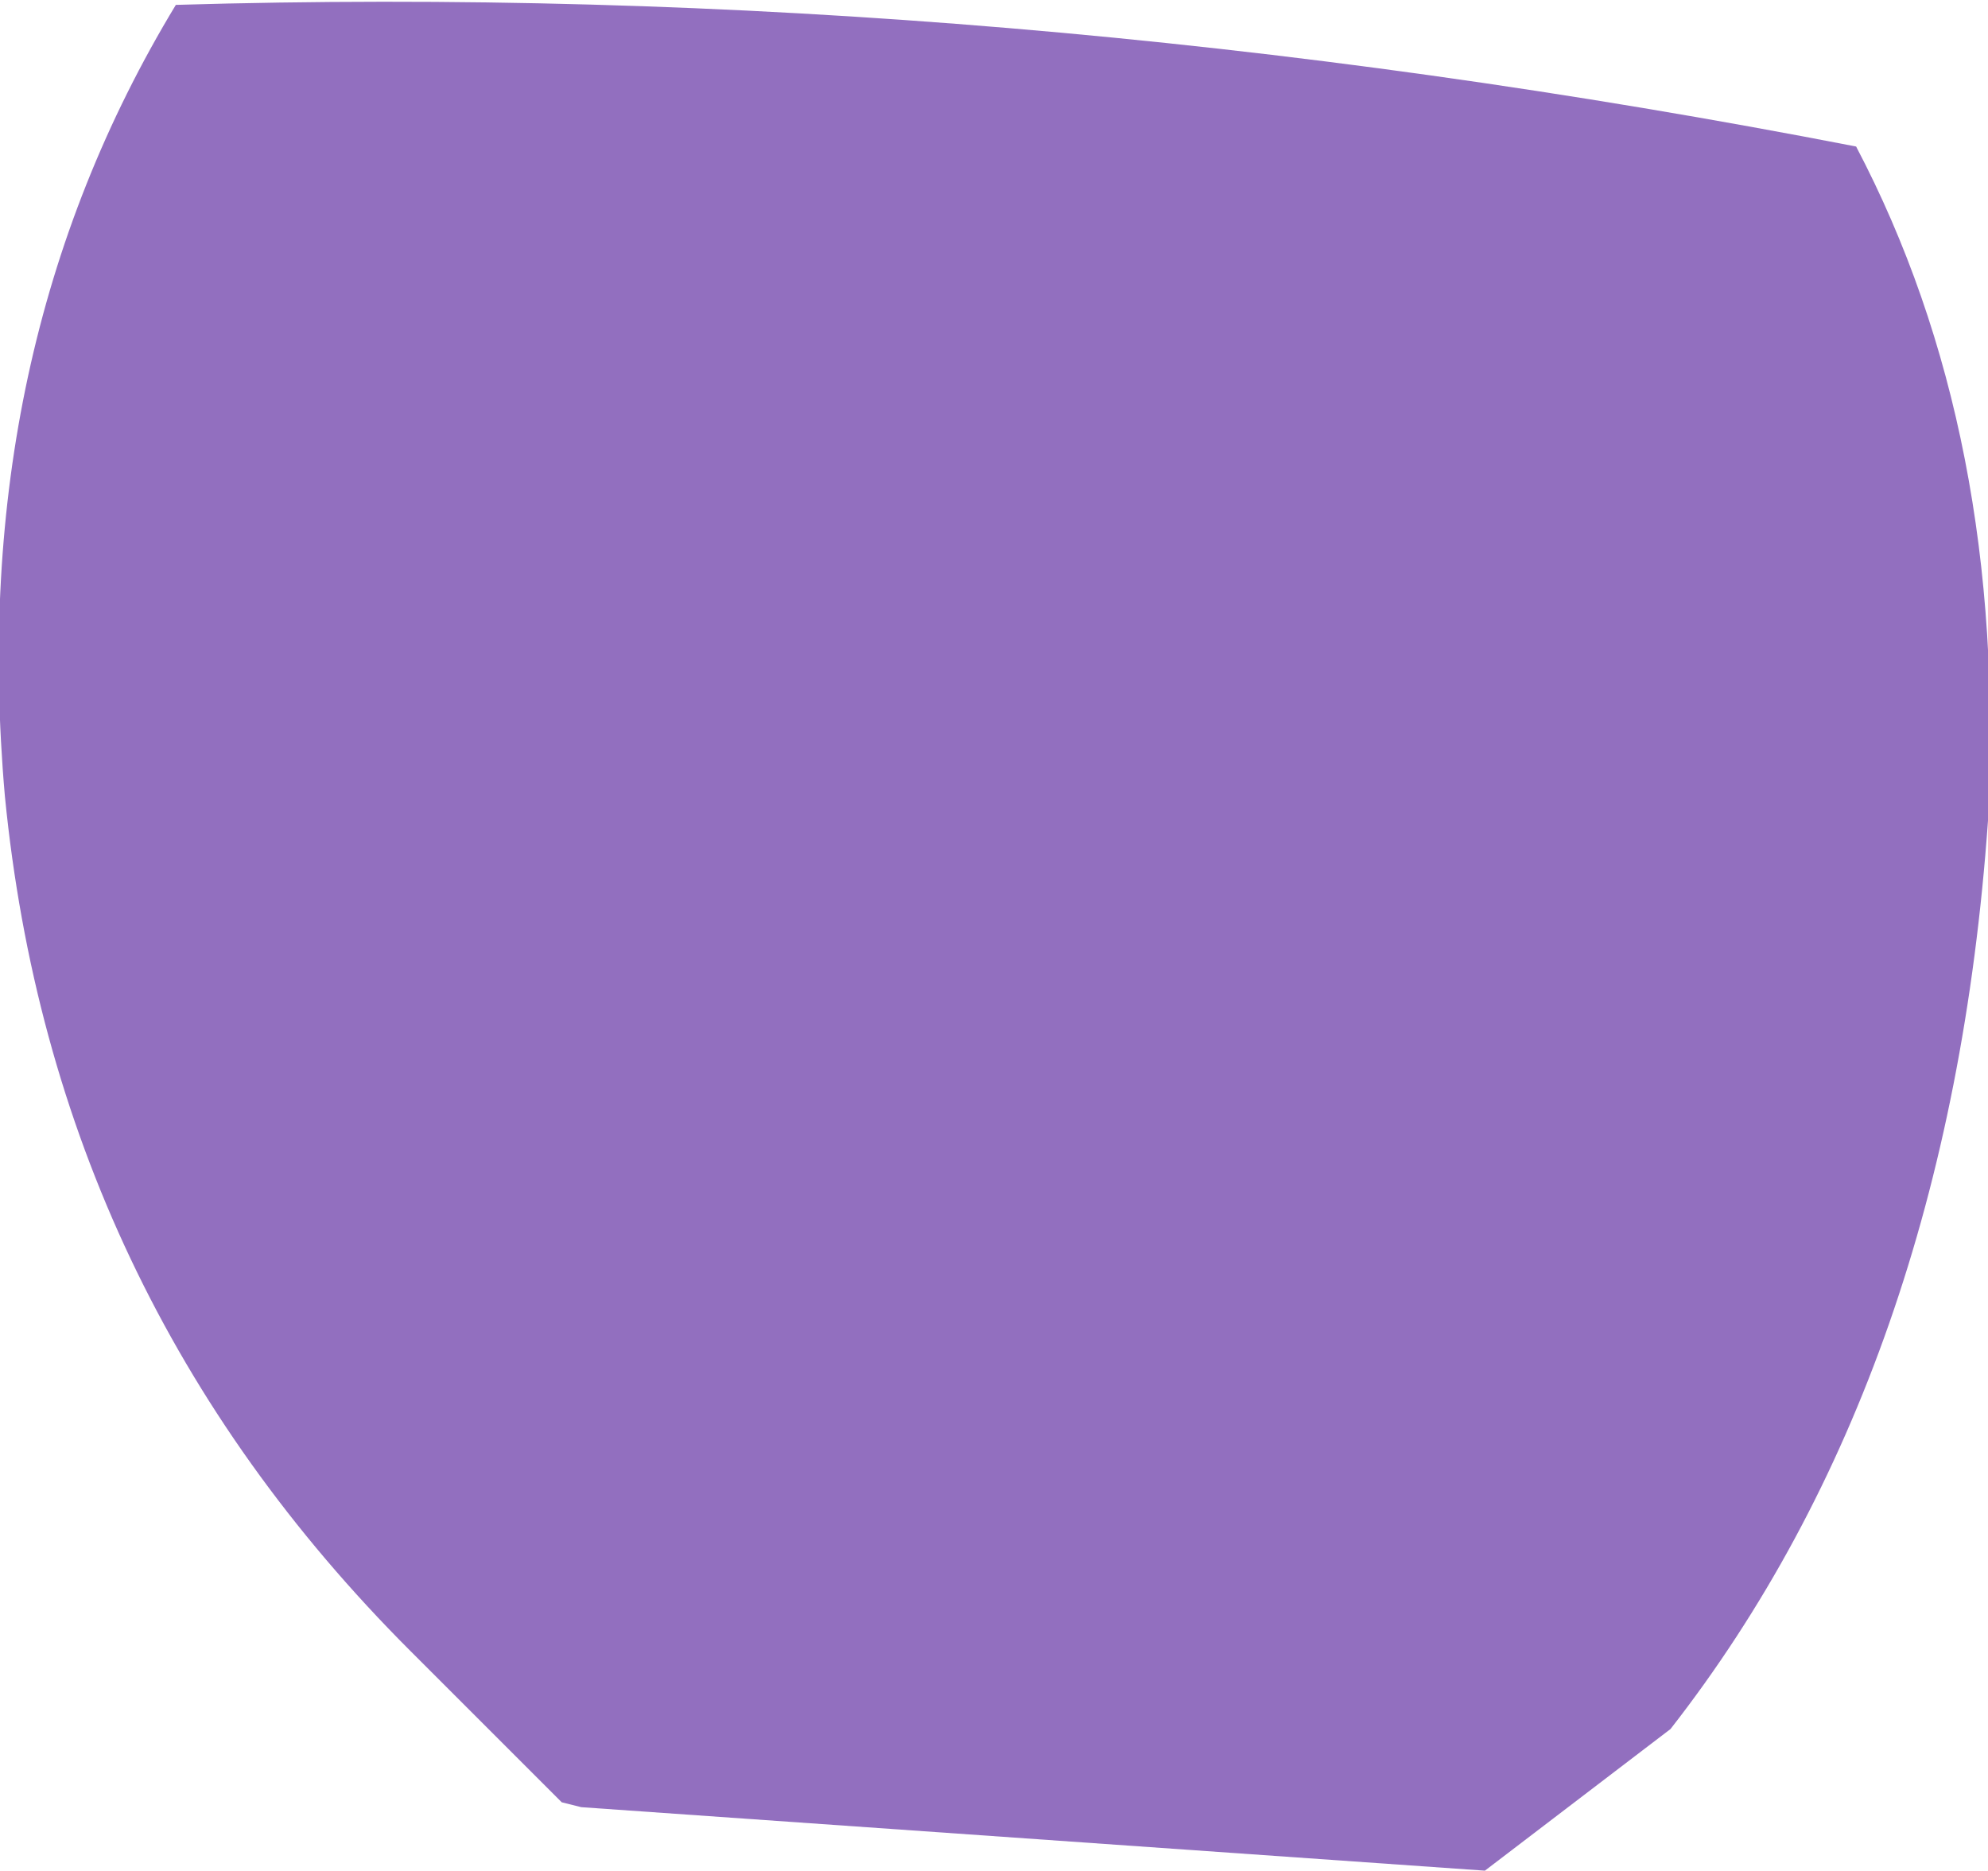 <?xml version="1.0" encoding="UTF-8" standalone="no"?>
<svg xmlns:xlink="http://www.w3.org/1999/xlink" height="19.15px" width="20.35px" xmlns="http://www.w3.org/2000/svg">
  <g transform="matrix(1.0, 0.0, 0.0, 1.0, 10.15, 9.55)">
    <path d="M10.2 -1.15 Q9.8 4.5 6.95 8.15 L5.05 9.6 -4.2 8.95 -4.4 8.9 -5.95 7.35 Q-9.6 3.7 -10.1 -1.4 -10.5 -5.95 -8.35 -9.5 0.1 -9.75 8.85 -8.05 10.4 -5.1 10.2 -1.15" fill="#926fbf" fill-rule="evenodd" stroke="none"/>
  </g>
</svg>
